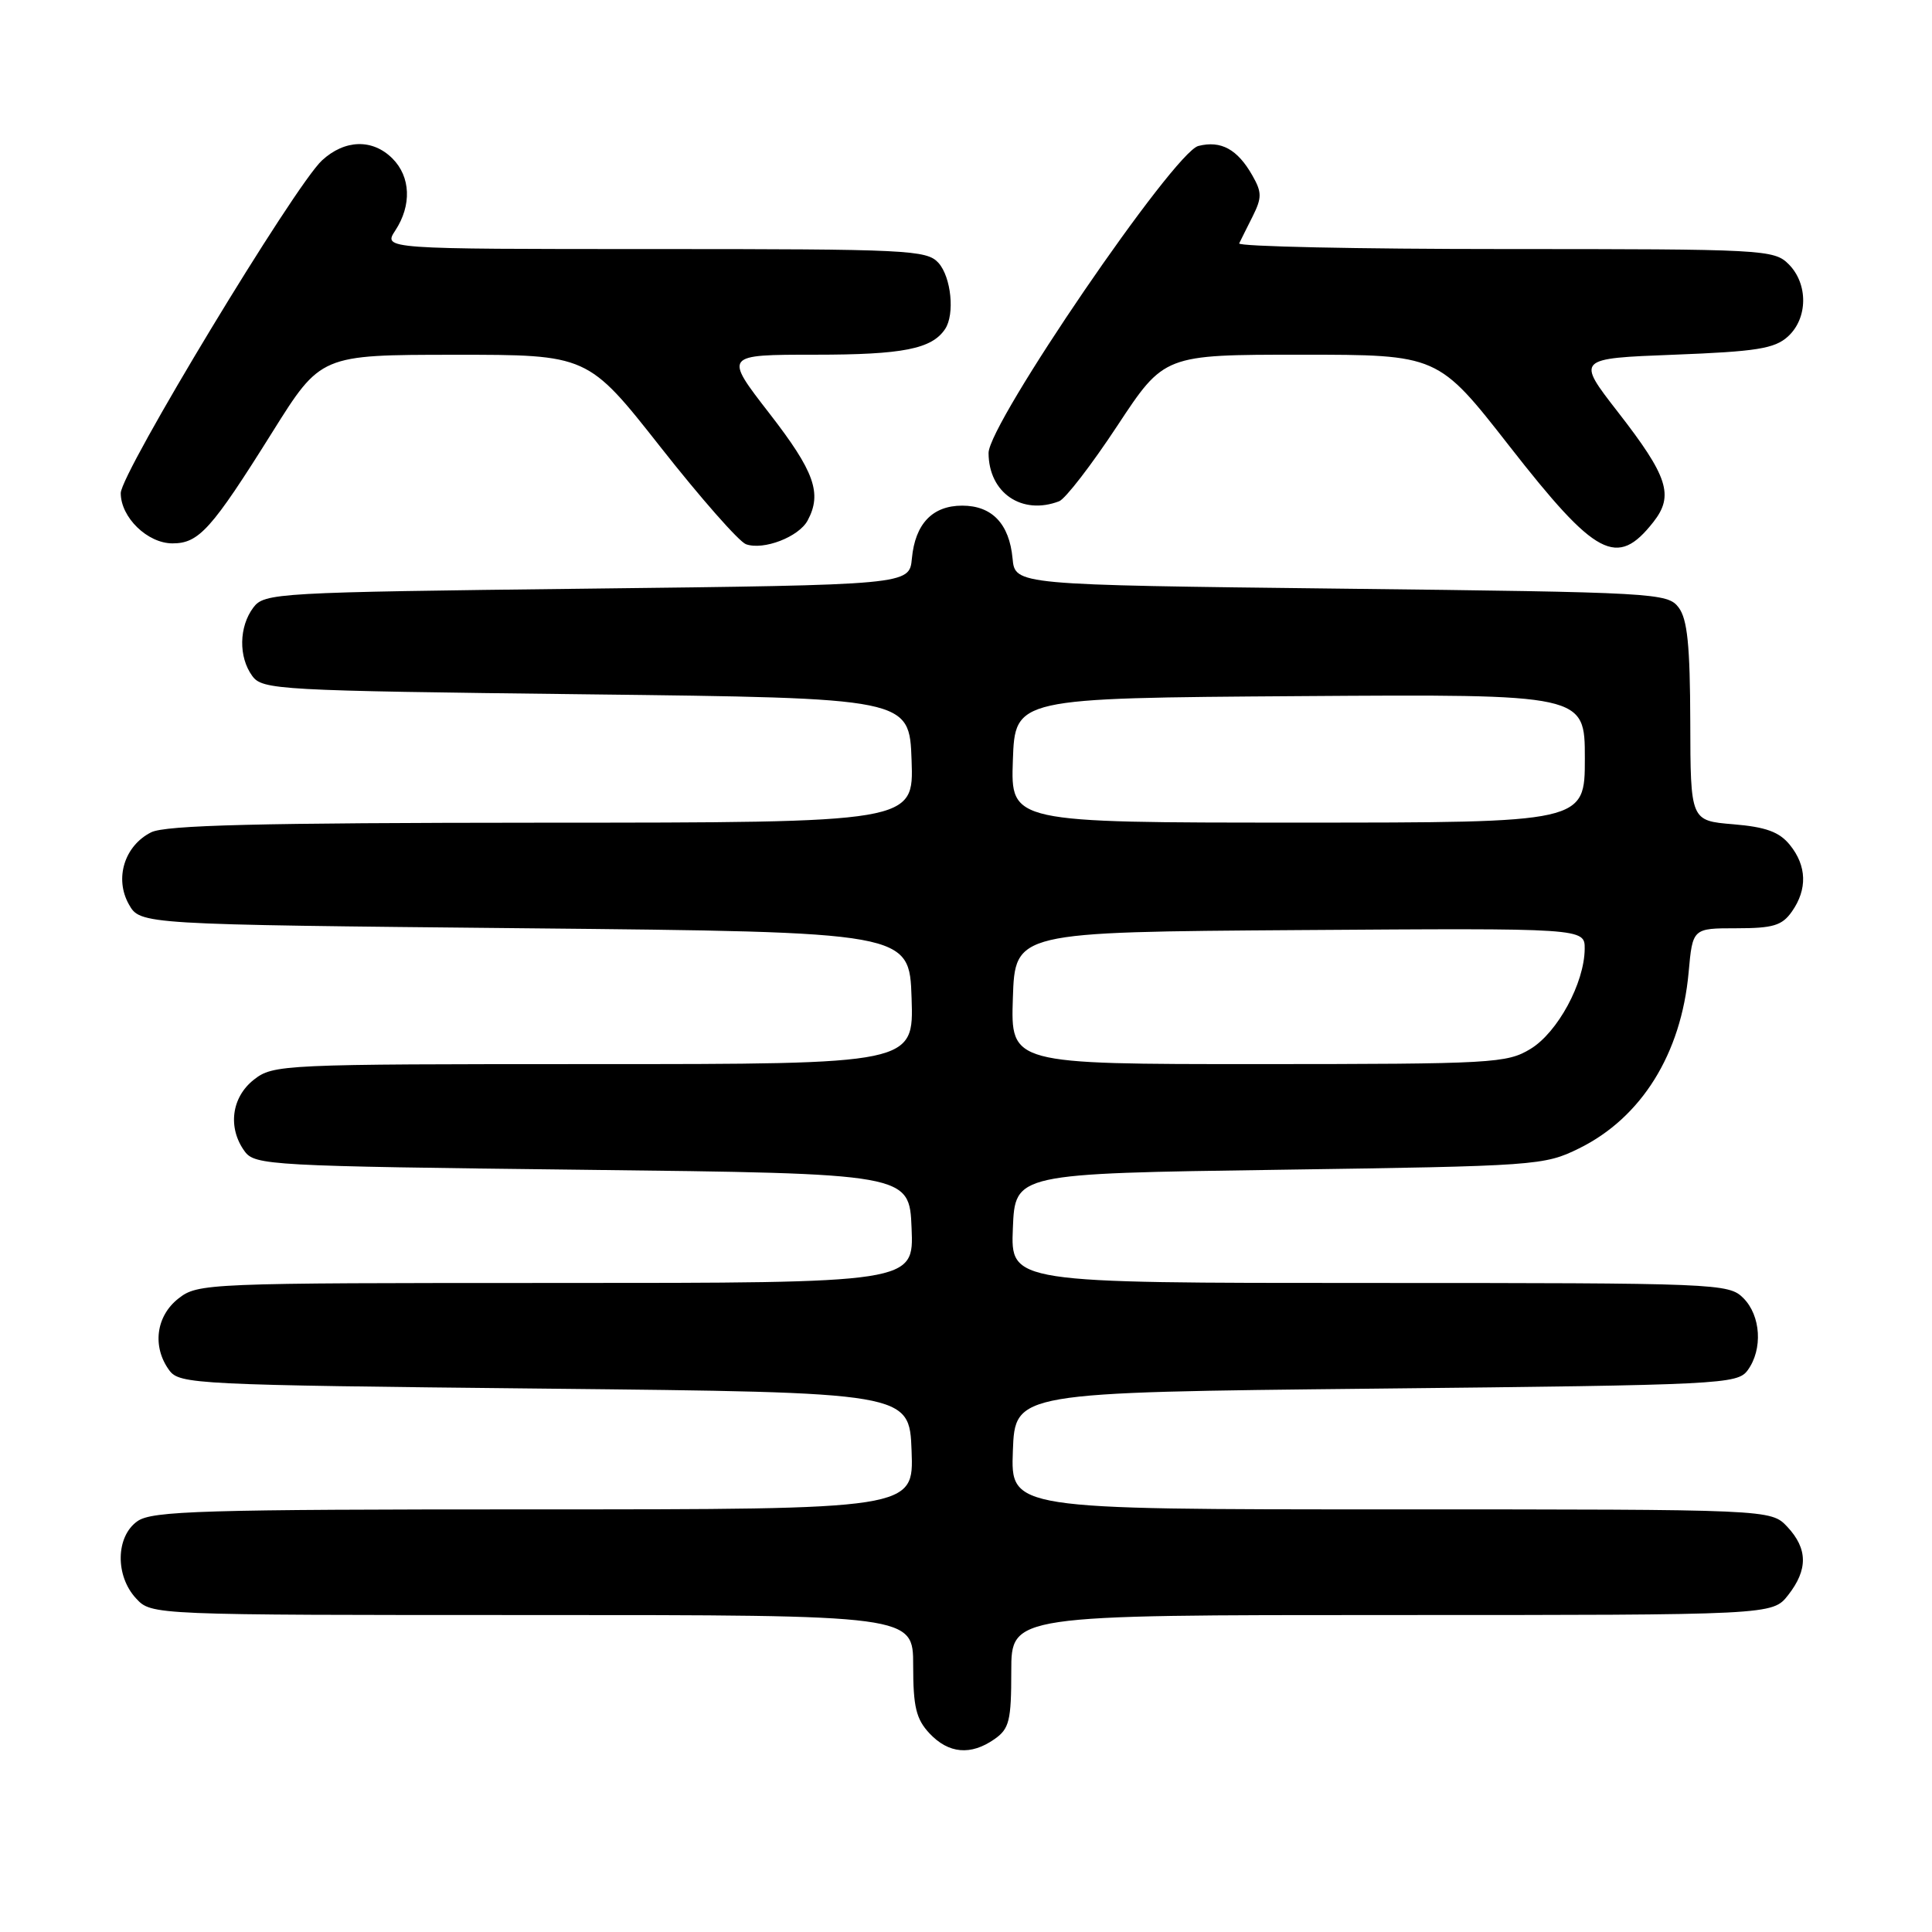<?xml version="1.0" encoding="UTF-8" standalone="no"?>
<!DOCTYPE svg PUBLIC "-//W3C//DTD SVG 1.1//EN" "http://www.w3.org/Graphics/SVG/1.1/DTD/svg11.dtd" >
<svg xmlns="http://www.w3.org/2000/svg" xmlns:xlink="http://www.w3.org/1999/xlink" version="1.1" viewBox="0 0 256 256">
 <g >
 <path fill="currentColor"
d=" M 131.78 230.44 C 133.74 229.07 134.00 228.00 134.00 221.44 C 134.00 214.00 134.00 214.00 184.43 214.00 C 234.85 214.00 234.85 214.00 236.93 211.37 C 239.58 207.99 239.55 205.22 236.83 202.31 C 234.65 200.00 234.65 200.00 184.28 200.00 C 133.92 200.00 133.92 200.00 134.21 192.25 C 134.50 184.50 134.50 184.50 182.33 184.00 C 228.22 183.52 230.22 183.42 231.58 181.56 C 233.60 178.79 233.33 174.33 231.00 172.00 C 229.06 170.06 227.67 170.00 181.46 170.00 C 133.91 170.00 133.91 170.00 134.21 162.75 C 134.50 155.50 134.50 155.50 169.50 155.00 C 203.62 154.51 204.62 154.44 209.23 152.17 C 217.50 148.10 222.77 139.64 223.75 128.86 C 224.28 123.00 224.28 123.00 230.08 123.00 C 234.95 123.00 236.14 122.64 237.44 120.78 C 239.51 117.83 239.41 114.73 237.17 111.96 C 235.77 110.23 233.99 109.58 229.67 109.22 C 224.00 108.75 224.00 108.75 223.97 95.63 C 223.94 85.50 223.59 82.04 222.43 80.50 C 220.97 78.57 219.44 78.48 177.71 78.00 C 134.50 77.50 134.50 77.50 134.17 74.00 C 133.74 69.41 131.45 67.00 127.50 67.00 C 123.55 67.00 121.26 69.41 120.83 74.00 C 120.50 77.50 120.50 77.50 77.79 78.00 C 36.56 78.48 35.03 78.57 33.57 80.50 C 31.66 83.04 31.59 87.05 33.42 89.56 C 34.77 91.41 36.73 91.52 77.67 92.00 C 120.50 92.50 120.50 92.50 120.79 100.75 C 121.08 109.00 121.08 109.00 71.79 109.01 C 34.23 109.03 21.91 109.33 20.02 110.29 C 16.49 112.07 15.15 116.40 17.07 119.82 C 18.58 122.50 18.58 122.50 69.54 123.00 C 120.50 123.50 120.50 123.50 120.79 132.25 C 121.08 141.00 121.08 141.00 78.67 141.00 C 37.29 141.00 36.21 141.05 33.63 143.07 C 30.66 145.41 30.15 149.45 32.42 152.56 C 33.78 154.41 35.74 154.52 77.17 155.00 C 120.50 155.50 120.50 155.50 120.79 162.75 C 121.09 170.00 121.09 170.00 73.68 170.00 C 27.23 170.00 26.22 170.04 23.63 172.07 C 20.66 174.41 20.15 178.45 22.42 181.56 C 23.78 183.42 25.79 183.52 72.17 184.00 C 120.50 184.50 120.50 184.50 120.79 192.25 C 121.08 200.00 121.08 200.00 70.76 200.00 C 26.84 200.00 20.16 200.20 18.22 201.56 C 15.33 203.58 15.24 208.81 18.04 211.81 C 20.08 214.00 20.08 214.00 70.54 214.00 C 121.00 214.00 121.00 214.00 121.00 220.69 C 121.00 226.17 121.39 227.79 123.17 229.69 C 125.70 232.38 128.64 232.64 131.78 230.44 Z  M 107.02 68.96 C 108.95 65.36 107.92 62.48 101.96 54.79 C 95.92 47.00 95.92 47.00 108.03 47.00 C 119.62 47.00 123.47 46.24 125.23 43.60 C 126.54 41.64 126.04 36.71 124.35 34.83 C 122.80 33.12 120.30 33.00 86.73 33.00 C 50.77 33.00 50.77 33.00 52.38 30.54 C 54.57 27.20 54.42 23.42 52.00 21.00 C 49.37 18.37 45.69 18.47 42.67 21.25 C 39.05 24.58 16.00 62.69 16.00 65.34 C 16.00 68.56 19.55 72.00 22.86 72.00 C 26.36 72.00 28.02 70.15 36.09 57.26 C 42.50 47.02 42.50 47.02 60.19 47.01 C 77.88 47.00 77.88 47.00 87.53 59.25 C 92.83 65.99 97.92 71.77 98.84 72.11 C 101.16 72.95 105.85 71.15 107.02 68.96 Z  M 219.08 69.17 C 221.84 65.66 221.03 63.14 214.37 54.58 C 208.87 47.50 208.87 47.50 221.83 47.00 C 232.74 46.58 235.13 46.20 236.90 44.60 C 239.57 42.18 239.61 37.61 237.00 35.00 C 235.07 33.07 233.67 33.00 199.42 33.00 C 179.85 33.00 164.00 32.66 164.20 32.25 C 164.40 31.84 165.20 30.22 165.99 28.66 C 167.22 26.19 167.21 25.47 165.95 23.26 C 163.98 19.78 161.79 18.58 158.79 19.34 C 155.55 20.15 130.97 56.13 130.99 60.03 C 131.01 65.31 135.41 68.31 140.34 66.42 C 141.16 66.11 144.63 61.61 148.05 56.42 C 154.26 47.00 154.26 47.00 172.40 47.00 C 190.54 47.00 190.54 47.00 200.01 59.12 C 211.50 73.83 214.27 75.29 219.08 69.17 Z  M 134.21 132.25 C 134.50 123.50 134.50 123.50 172.25 123.24 C 210.00 122.98 210.00 122.98 209.98 125.74 C 209.94 130.25 206.40 136.79 202.81 138.98 C 199.67 140.89 197.83 140.99 166.71 141.00 C 133.92 141.00 133.92 141.00 134.21 132.25 Z  M 134.21 100.75 C 134.50 92.50 134.50 92.50 172.25 92.24 C 210.00 91.98 210.00 91.98 210.00 100.49 C 210.00 109.00 210.00 109.00 171.96 109.00 C 133.92 109.00 133.92 109.00 134.21 100.75 Z "/>
</g>
</svg>
